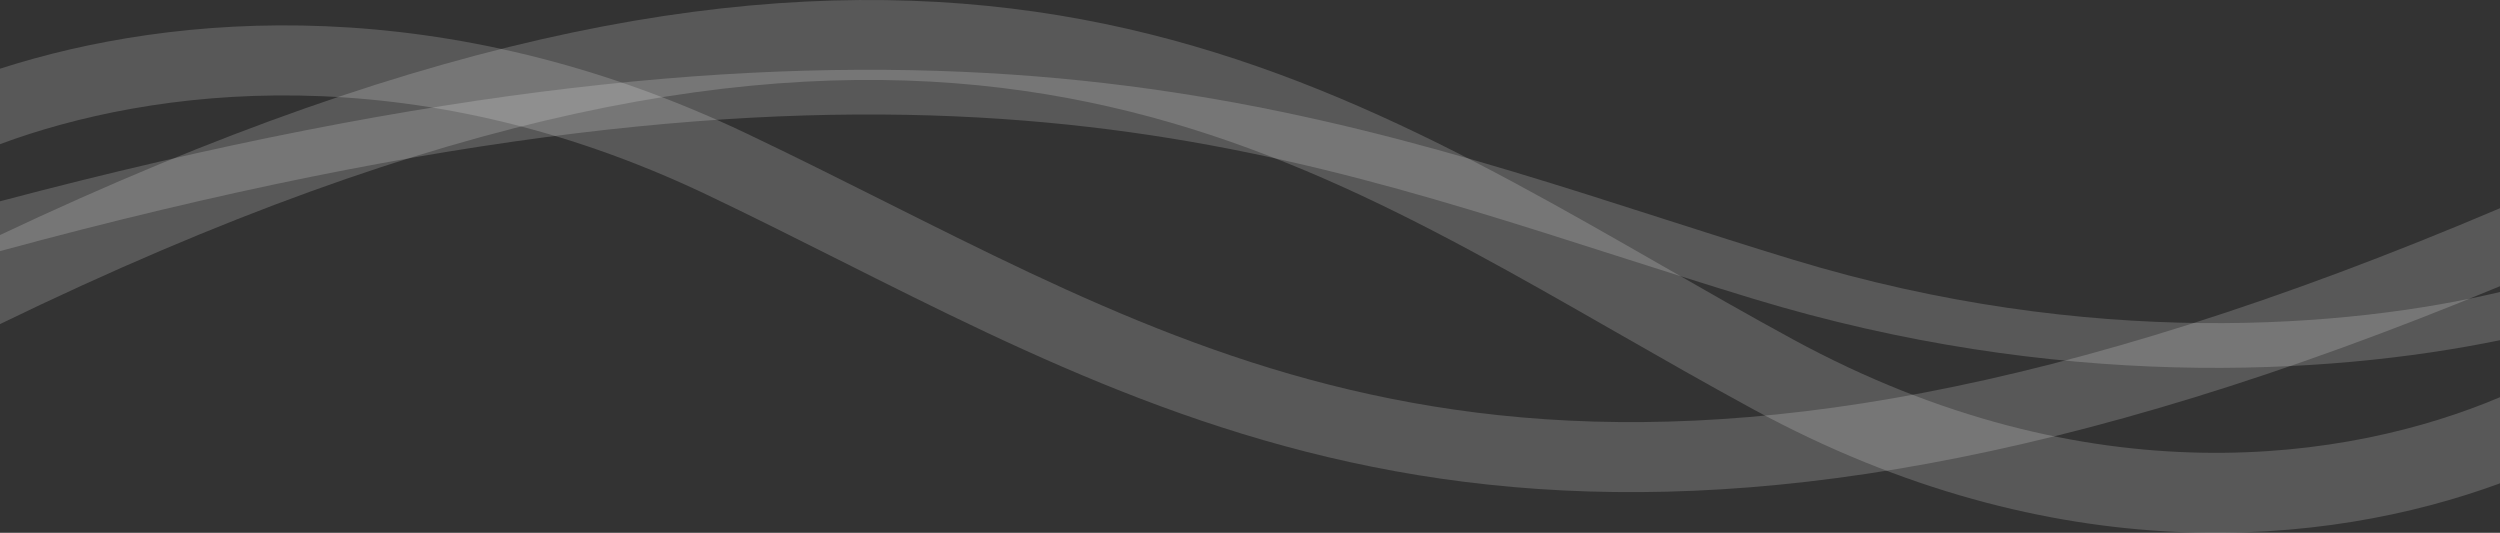 <svg width="366" height="78" viewBox="0 0 366 78" fill="none" xmlns="http://www.w3.org/2000/svg">
<rect x="0" y="0" width="366" height="78" fill="#333333" stroke="none"/>
<path fill-rule="evenodd" clip-rule="evenodd" d="M0 36.762V29.468C63.881 12.559 110.131 8.328 148.084 10.914C185.655 13.475 214.618 22.765 243.225 31.941L243.225 31.942C249.636 33.998 256.029 36.049 262.497 38.017C305.929 51.231 343.985 47.971 366 42.749V49.805C340.495 55.053 300.819 57.172 256.652 43.733C249.706 41.62 242.998 39.474 236.398 37.361L236.397 37.361C207.936 28.253 181.486 19.787 146.597 17.41C110.703 14.964 65.354 19.013 0 36.762Z" fill="white" fill-opacity="0.18"/>
<path fill-rule="evenodd" clip-rule="evenodd" d="M0 47.447V34.411C63.881 4.191 110.131 -3.371 148.084 1.251C185.655 5.827 214.618 22.431 243.225 38.831C249.636 42.507 256.029 46.172 262.497 49.689C305.928 73.306 343.985 67.481 366 58.148V70.759C340.495 80.138 300.819 83.924 256.652 59.907C249.706 56.13 242.998 52.293 236.398 48.518L236.397 48.517C207.936 32.239 181.486 17.109 146.597 12.861C110.703 8.489 65.354 15.726 0 47.447Z" fill="white" fill-opacity="0.18"/>
<path fill-rule="evenodd" clip-rule="evenodd" d="M366 30.481L366 41.902C302.119 68.376 255.869 75.001 217.916 70.952C180.345 66.944 151.382 52.397 122.775 38.029L122.775 38.029C116.364 34.809 109.971 31.598 103.503 28.517C60.072 7.827 22.015 12.93 -2.62081e-05 21.106L-2.64835e-05 10.059C25.505 1.841 65.181 -1.475 109.348 19.566C116.295 22.875 123.003 26.236 129.603 29.543L129.603 29.544C158.064 43.805 184.514 57.059 219.403 60.781C255.298 64.611 300.646 58.271 366 30.481Z" fill="white" fill-opacity="0.18"/>
</svg>
